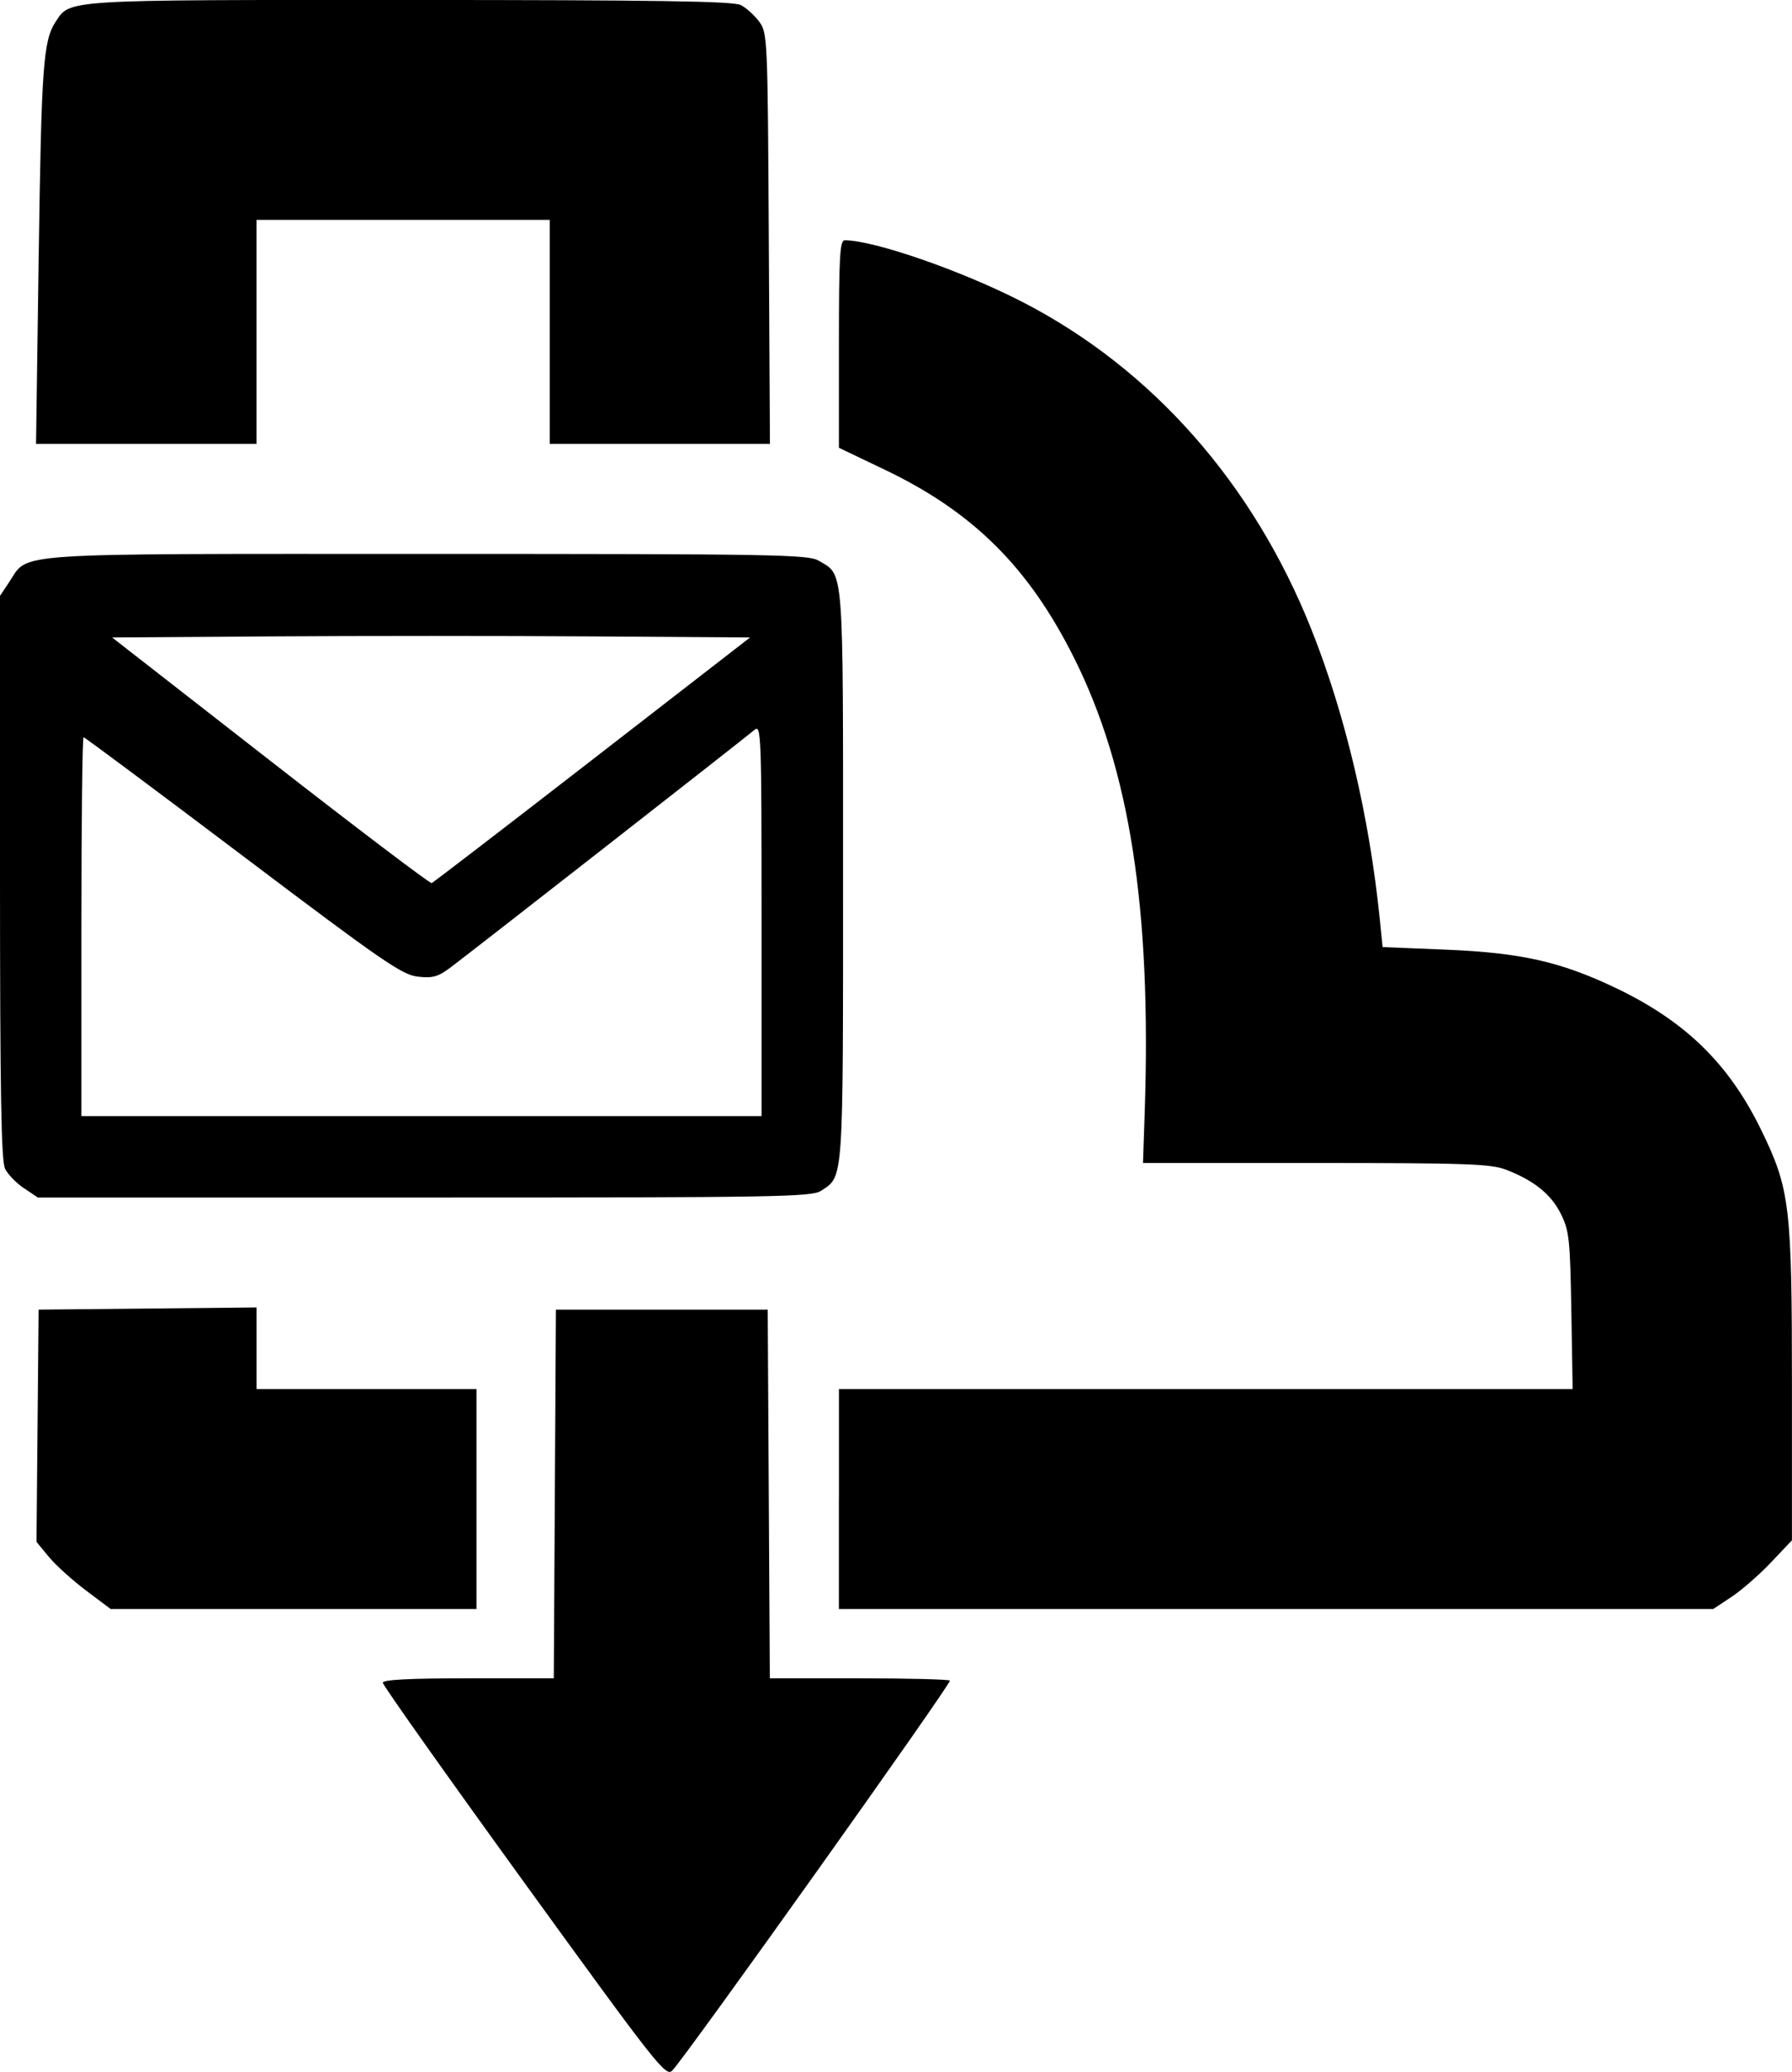 <svg xmlns:dc="http://purl.org/dc/elements/1.1/" xmlns:cc="http://creativecommons.org/ns#" xmlns:rdf="http://www.w3.org/1999/02/22-rdf-syntax-ns#" xmlns="http://www.w3.org/2000/svg" width="60.556" height="70">
    <path d="m -124.401,538.727 c -2.627,-3.627 -4.777,-6.663 -4.777,-6.746 0,-0.104 0.894,-0.15 2.889,-0.15 l 2.889,0 0.036,-6.228 0.036,-6.228 3.578,0 3.579,0 0.036,6.228 0.036,6.228 3.003,0 c 1.652,0 3.039,0.035 3.081,0.078 0.073,0.073 -8.88,12.646 -9.378,13.171 -0.217,0.229 -0.497,-0.126 -5.008,-6.353 z m -14.81,-9.866 c -0.461,-0.347 -1.026,-0.857 -1.254,-1.135 l -0.416,-0.505 0.036,-3.923 0.036,-3.923 3.682,-0.037 3.682,-0.037 0,1.379 0,1.379 3.716,0 3.716,0 0,3.716 0,3.716 -6.18,0 -6.18,0 -0.838,-0.63 z m 25.447,-3.086 0,-3.716 12.397,0 12.397,0 -0.045,-2.649 c -0.041,-2.414 -0.072,-2.704 -0.353,-3.269 -0.33,-0.664 -0.91,-1.131 -1.855,-1.494 -0.514,-0.197 -1.34,-0.226 -6.428,-0.226 l -5.838,0 0.058,-1.72 c 0.23,-6.862 -0.504,-11.583 -2.388,-15.346 -1.534,-3.064 -3.409,-4.928 -6.398,-6.357 l -1.548,-0.741 0,-3.505 c 0,-2.956 0.031,-3.505 0.198,-3.505 0.988,0 3.961,1.032 6.006,2.085 4.382,2.255 7.807,6.14 9.769,11.079 1.14,2.869 1.951,6.306 2.302,9.752 l 0.098,0.963 2.133,0.087 c 2.524,0.103 3.872,0.404 5.712,1.279 2.381,1.132 3.856,2.568 4.955,4.828 0.963,1.98 1.032,2.556 1.032,8.604 l 0,5.244 -0.709,0.749 c -0.39,0.412 -0.989,0.935 -1.331,1.162 l -0.622,0.412 -14.772,0 -14.772,0 0,-3.716 z m -27.538,-10.499 c -0.256,-0.173 -0.543,-0.467 -0.638,-0.654 -0.133,-0.262 -0.172,-2.519 -0.174,-9.851 l 0,-9.511 0.312,-0.468 c 0.674,-1.009 -0.213,-0.949 14.118,-0.949 11.646,-1.4e-4 12.883,0.021 13.228,0.225 0.869,0.513 0.831,0.028 0.831,10.641 0,10.461 0.022,10.15 -0.745,10.652 -0.316,0.207 -1.506,0.227 -13.406,0.227 l -13.059,0 -0.466,-0.314 z m 24.923,-9.066 c 0,-6.299 -0.012,-6.617 -0.241,-6.42 -0.283,0.244 -9.495,7.443 -10.255,8.014 -0.436,0.328 -0.613,0.378 -1.12,0.321 -0.534,-0.06 -1.202,-0.521 -5.912,-4.078 -2.921,-2.205 -5.343,-4.01 -5.383,-4.01 -0.04,0 -0.073,2.88 -0.073,6.4 l 0,6.4 11.492,0 11.492,0 0,-6.628 z m -5.717,-5.415 5.329,-4.129 -5.38,-0.036 c -2.959,-0.02 -7.809,-0.02 -10.779,0 l -5.399,0.036 5.349,4.169 c 2.942,2.293 5.394,4.151 5.45,4.129 0.056,-0.022 2.499,-1.898 5.43,-4.169 z m -18.708,-17.101 c 0.089,-6.301 0.153,-7.192 0.565,-7.821 0.502,-0.766 0.191,-0.747 11.976,-0.745 8.339,0.002 10.929,0.041 11.183,0.172 0.182,0.093 0.461,0.345 0.619,0.558 0.283,0.381 0.289,0.528 0.327,7.329 l 0.038,6.94 -3.72,0 -3.72,0 0,-3.785 0,-3.785 -4.955,0 -4.955,0 0,3.785 0,3.785 -3.725,0 -3.725,0 0.091,-6.434 z" fill="#000000" transform="translate(142.114 -475.129)"/>
</svg>
